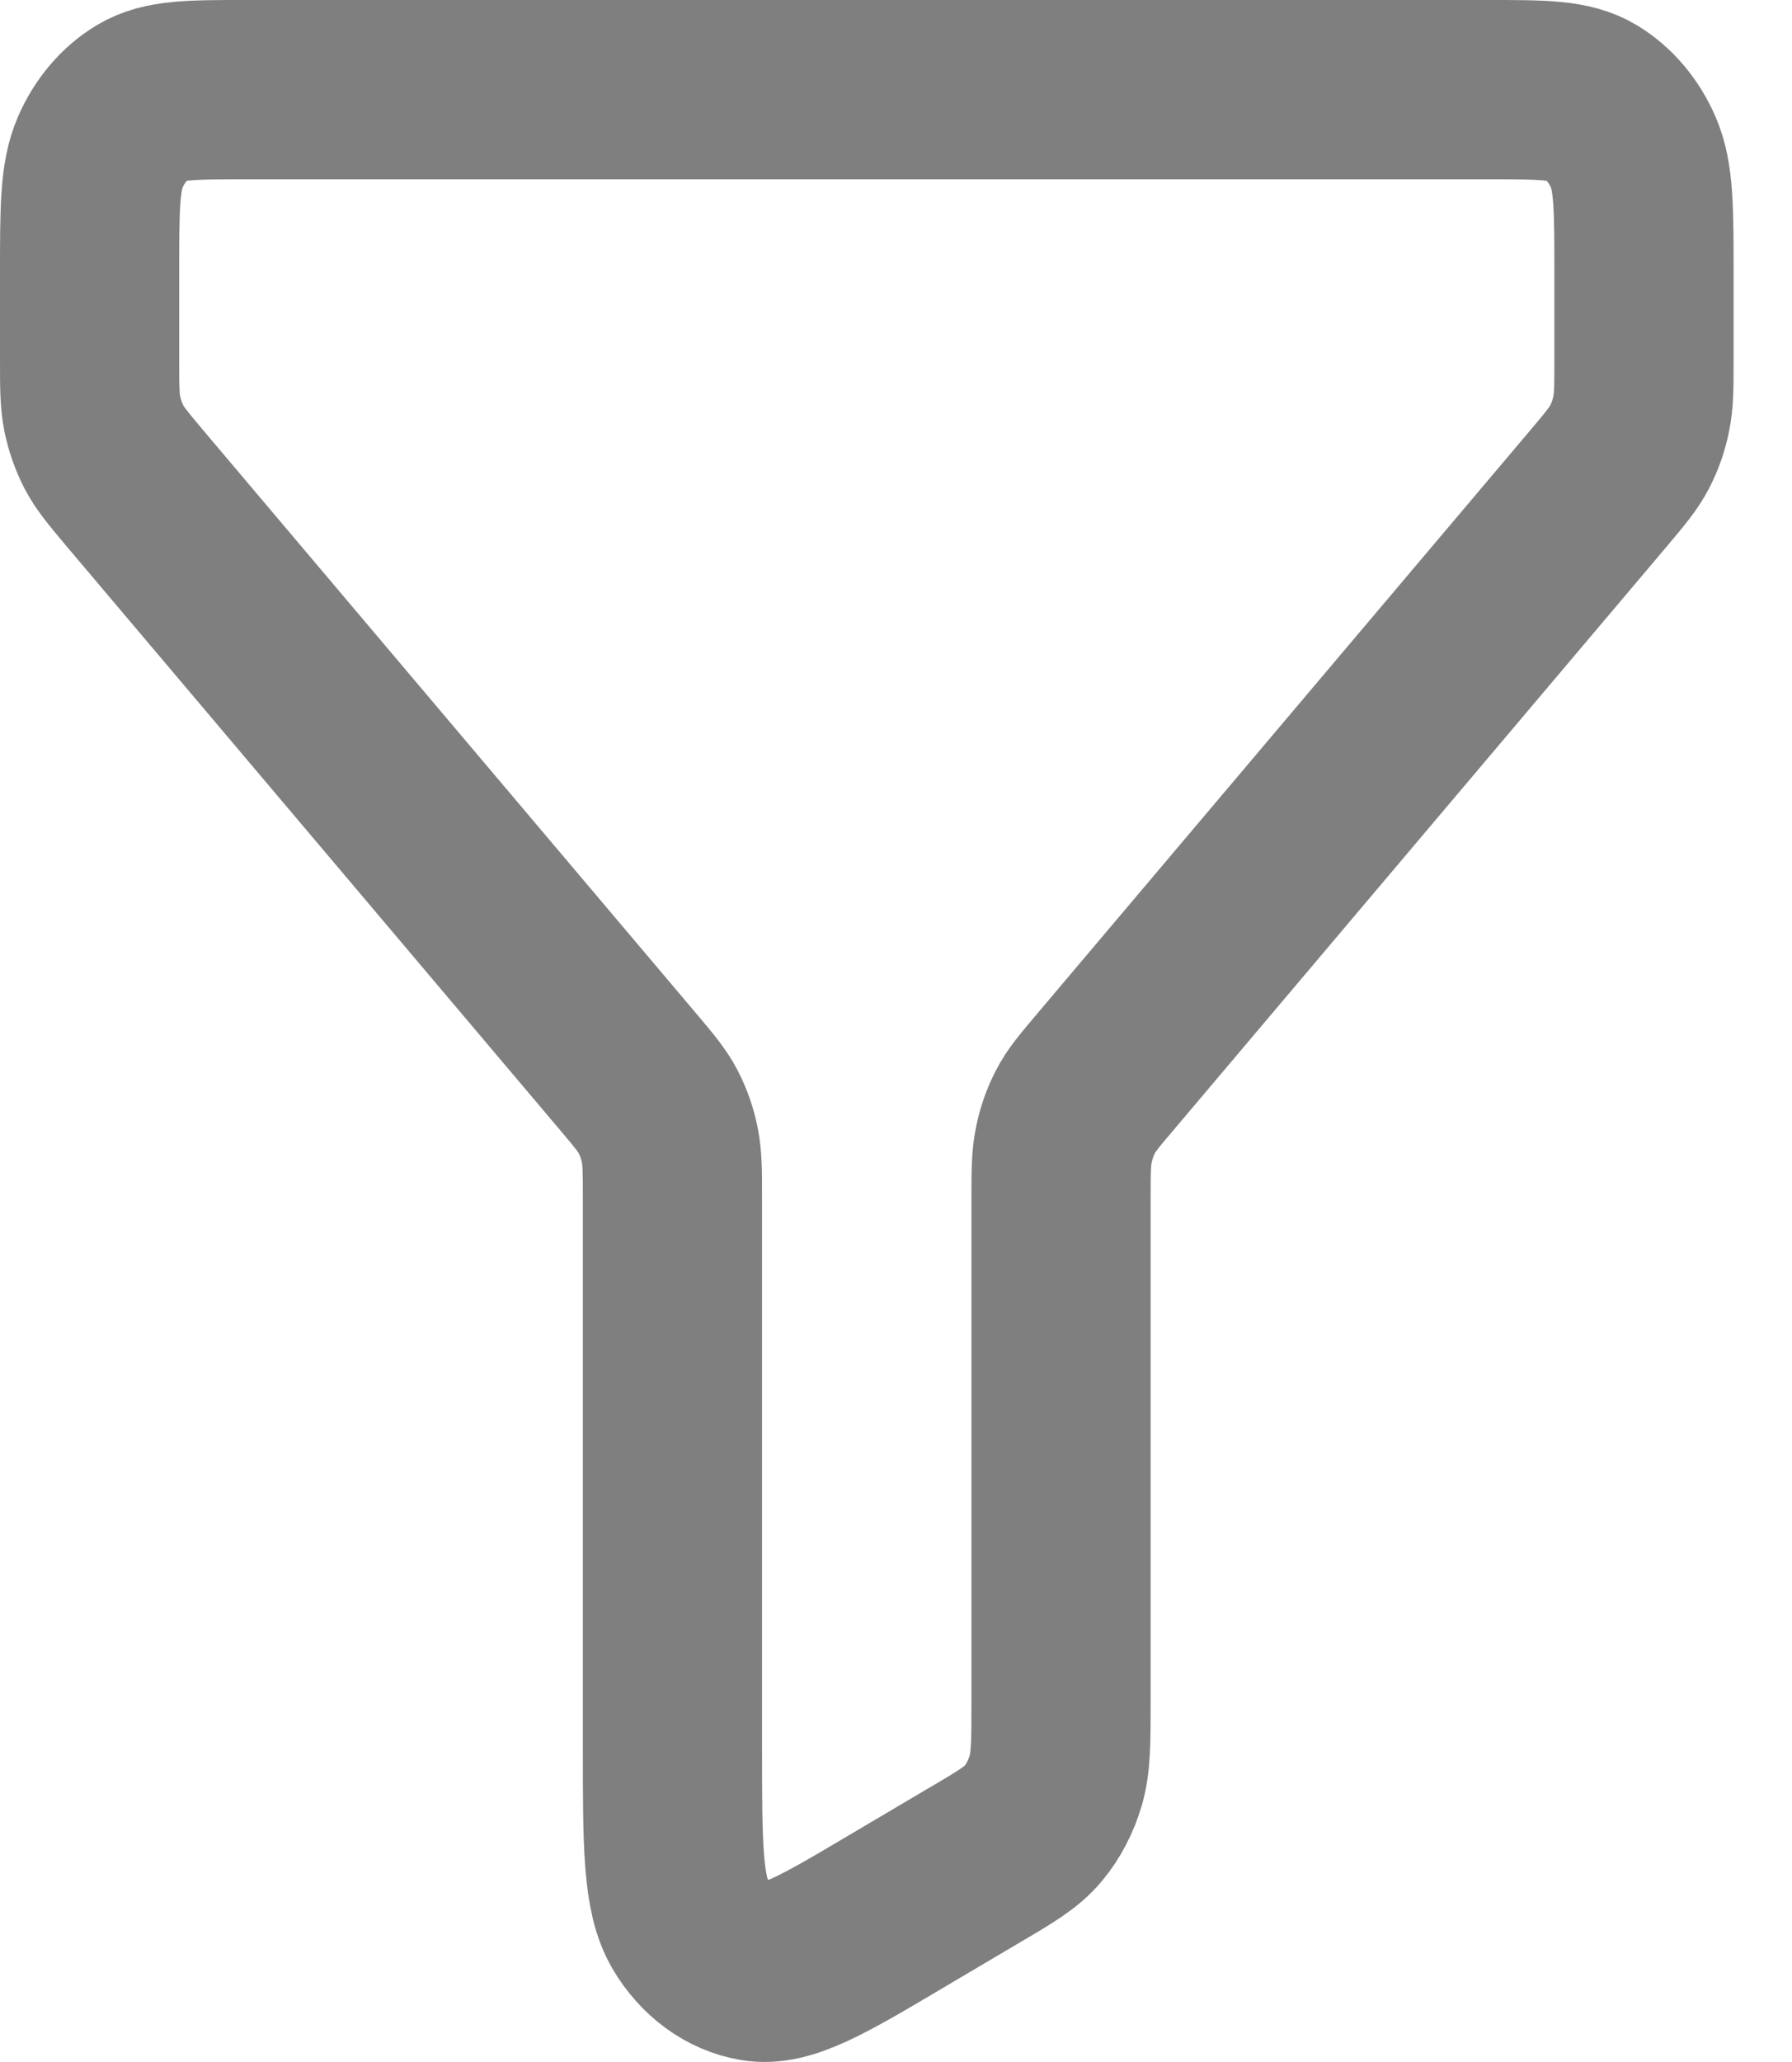 <svg width="20" height="23" viewBox="0 0 20 23" fill="none" xmlns="http://www.w3.org/2000/svg">
<path d="M18.348 3.052C18.348 2.334 18.348 1.974 18.229 1.7C18.125 1.459 17.959 1.263 17.756 1.14C17.524 1 17.22 1 16.613 1H2.735C2.128 1 1.824 1 1.592 1.14C1.388 1.263 1.222 1.459 1.118 1.7C1 1.974 1 2.334 1 3.052V3.997C1 4.311 1 4.467 1.03 4.615C1.057 4.746 1.101 4.871 1.16 4.986C1.227 5.115 1.321 5.226 1.507 5.448L6.997 11.939C7.184 12.161 7.279 12.272 7.345 12.4C7.405 12.516 7.449 12.641 7.475 12.772C7.505 12.918 7.505 13.073 7.505 13.38V19.478C7.505 20.577 7.505 21.127 7.701 21.458C7.785 21.601 7.894 21.722 8.019 21.814C8.145 21.906 8.285 21.966 8.431 21.991C8.769 22.05 9.185 21.805 10.015 21.313L10.883 20.8C11.232 20.595 11.405 20.492 11.532 20.339C11.645 20.203 11.73 20.039 11.783 19.859C11.842 19.656 11.842 19.426 11.842 18.965V13.39C11.842 13.076 11.842 12.92 11.873 12.772C11.899 12.641 11.943 12.515 12.003 12.4C12.068 12.272 12.162 12.162 12.347 11.944L12.351 11.939L17.84 5.448C18.027 5.226 18.12 5.115 18.187 4.986C18.247 4.871 18.291 4.746 18.317 4.615C18.348 4.47 18.348 4.313 18.348 4.007V3.052Z" stroke="black" stroke-opacity="0.5" stroke-width="2" stroke-linecap="round" stroke-linejoin="round"/>
</svg>
